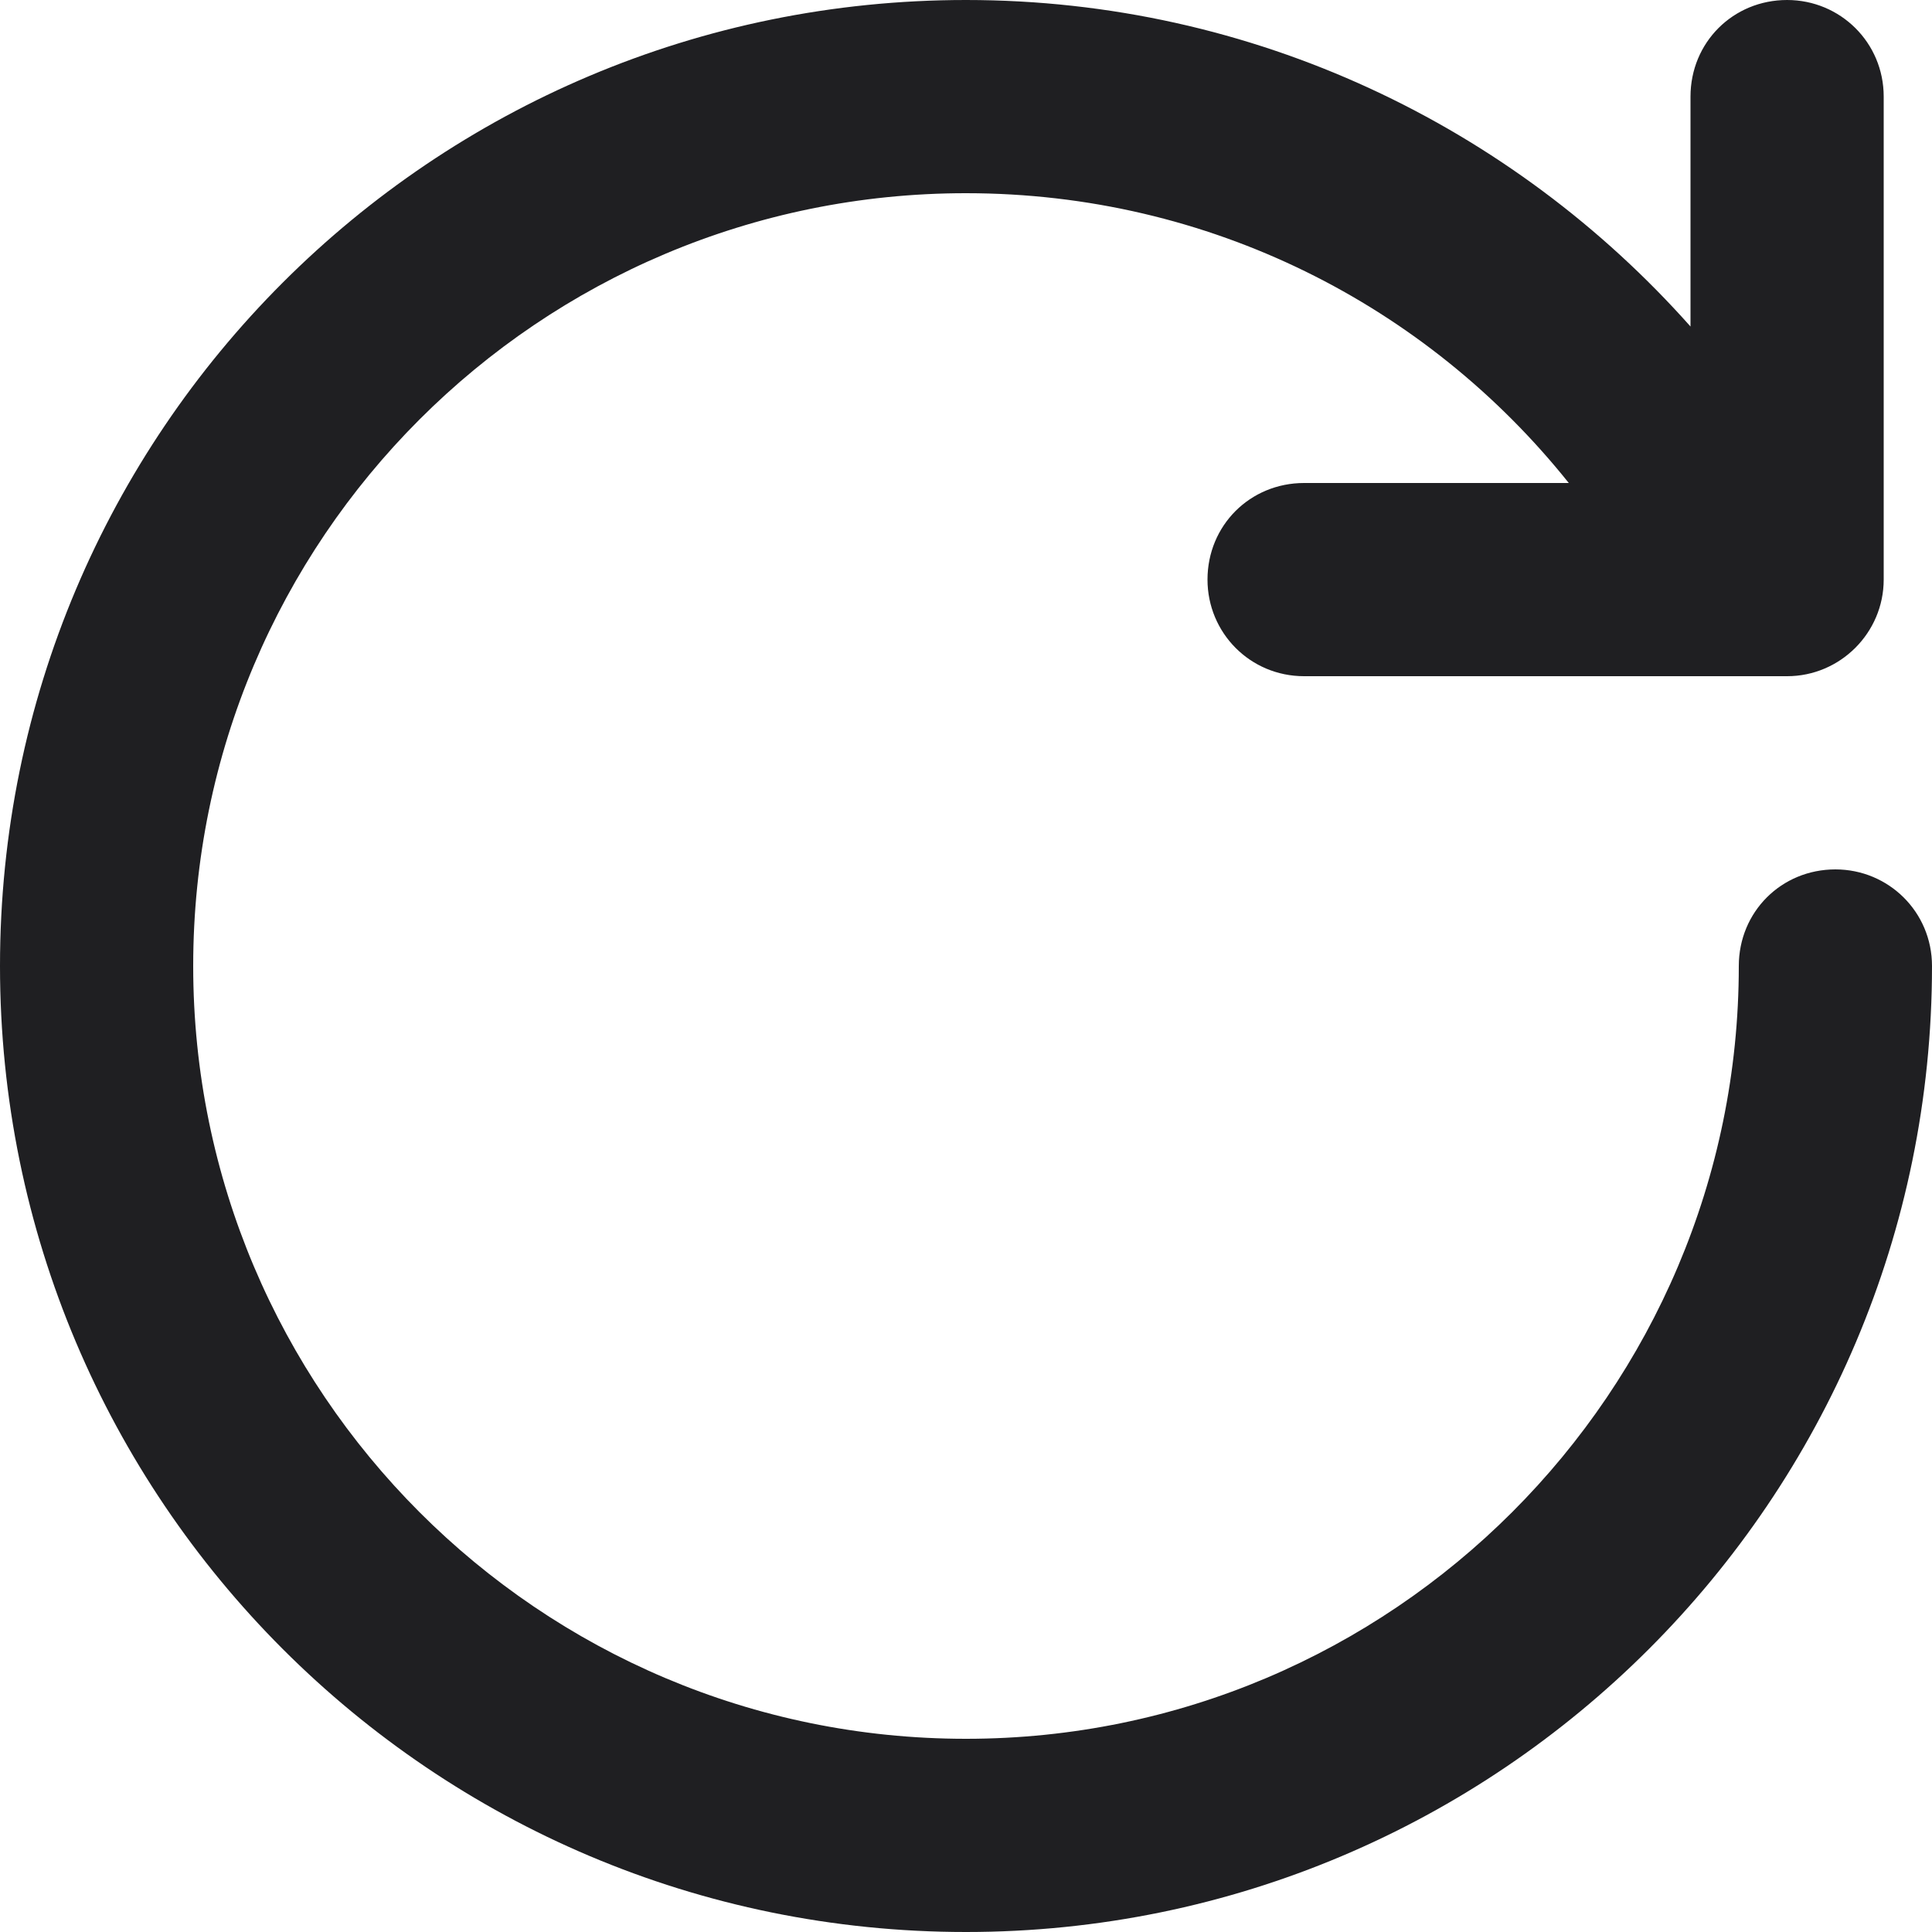 <svg width="20" height="20" viewBox="0 0 20 20" fill="none" xmlns="http://www.w3.org/2000/svg">
<path d="M2 10C2 5.58 5.58 2 10 2C12.52 2 14.77 3.16 16.24 5H13.5C12.94 5 12.5 5.44 12.5 6C12.5 6.55 12.94 7 13.5 7H18.5C19.05 7 19.5 6.55 19.5 6V1C19.5 0.44 19.05 0 18.5 0C17.94 0 17.5 0.44 17.5 1V3.38C15.66 1.31 12.98 0 10 0C4.47 0 0 4.47 0 10C0 15.52 4.47 20 10 20C15.52 20 20 15.52 20 10C20 9.44 19.55 9 19 9C18.44 9 18 9.44 18 10C18 14.41 14.41 18 10 18C5.58 18 2 14.41 2 10Z" fill="#1F1F22"/>
</svg>
